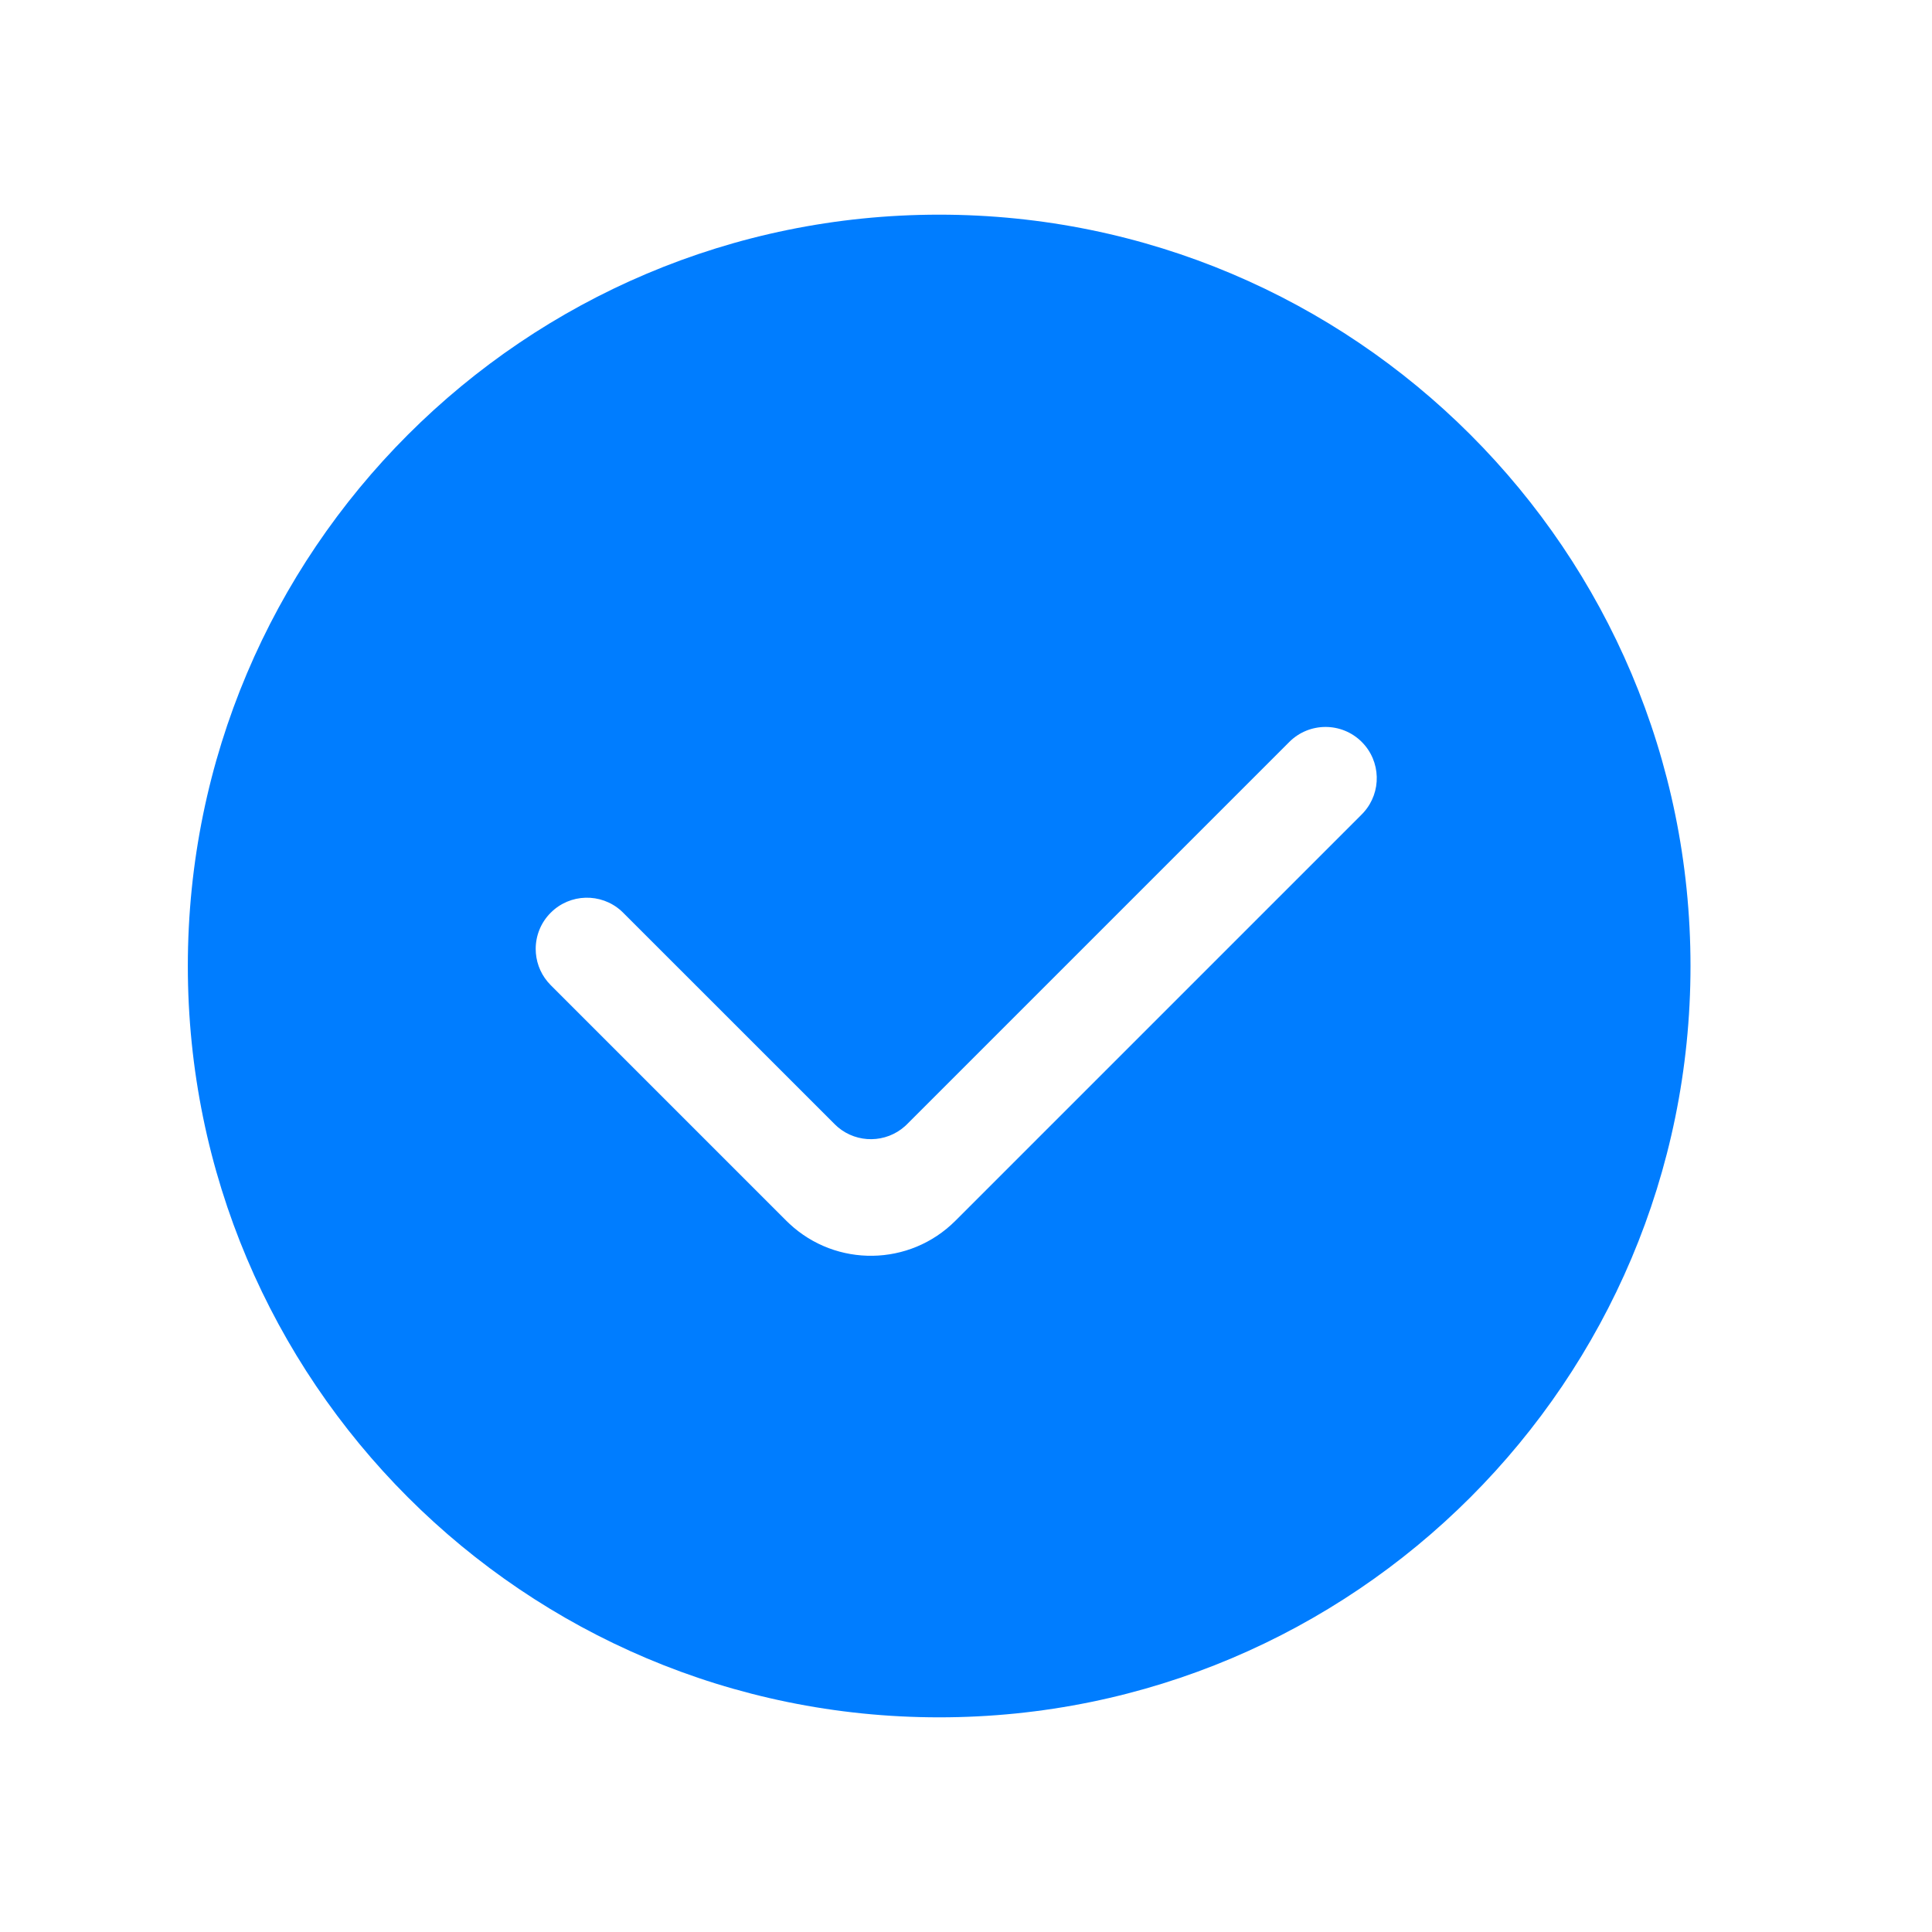 <?xml version="1.0" encoding="UTF-8"?>
<svg width="72px" height="72px" viewBox="0 0 72 72" version="1.1" xmlns="http://www.w3.org/2000/svg" xmlns:xlink="http://www.w3.org/1999/xlink">
    <title>ic_success</title>
    <defs>
        <path d="M35,8 C50.464,8 63,20.536 63,36 C63,51.464 50.464,64 35,64 C19.536,64 7,51.464 7,36 C7,20.536 19.536,8 35,8 Z M50.749,27.65 C50.004,26.905 48.795,26.905 48.049,27.65 L33.789,41.91 L33.723,41.972 C33.015,42.602 31.95,42.615 31.228,42.008 L31.117,41.906 L23.223,34.014 L23.142,33.937 C22.392,33.269 21.242,33.295 20.524,34.014 C20.151,34.386 19.964,34.875 19.964,35.364 L19.971,35.526 C20.008,35.959 20.192,36.382 20.524,36.714 L29.305,45.495 L29.415,45.601 C31.161,47.234 33.901,47.198 35.604,45.495 L50.749,30.35 L50.826,30.268 C51.494,29.519 51.468,28.369 50.749,27.65 Z" id="path-1"></path>
    </defs>
    <g id="ic_success" stroke="none" stroke-width="1" fill="none" fill-rule="evenodd">
        <mask id="mask-2" fill="white">
            <use xlink:href="#path-1"></use>
        </mask>
        <use id="形状结合" fill="#007DFF" fill-rule="nonzero" xlink:href="#path-1"></use>
    </g>
</svg>